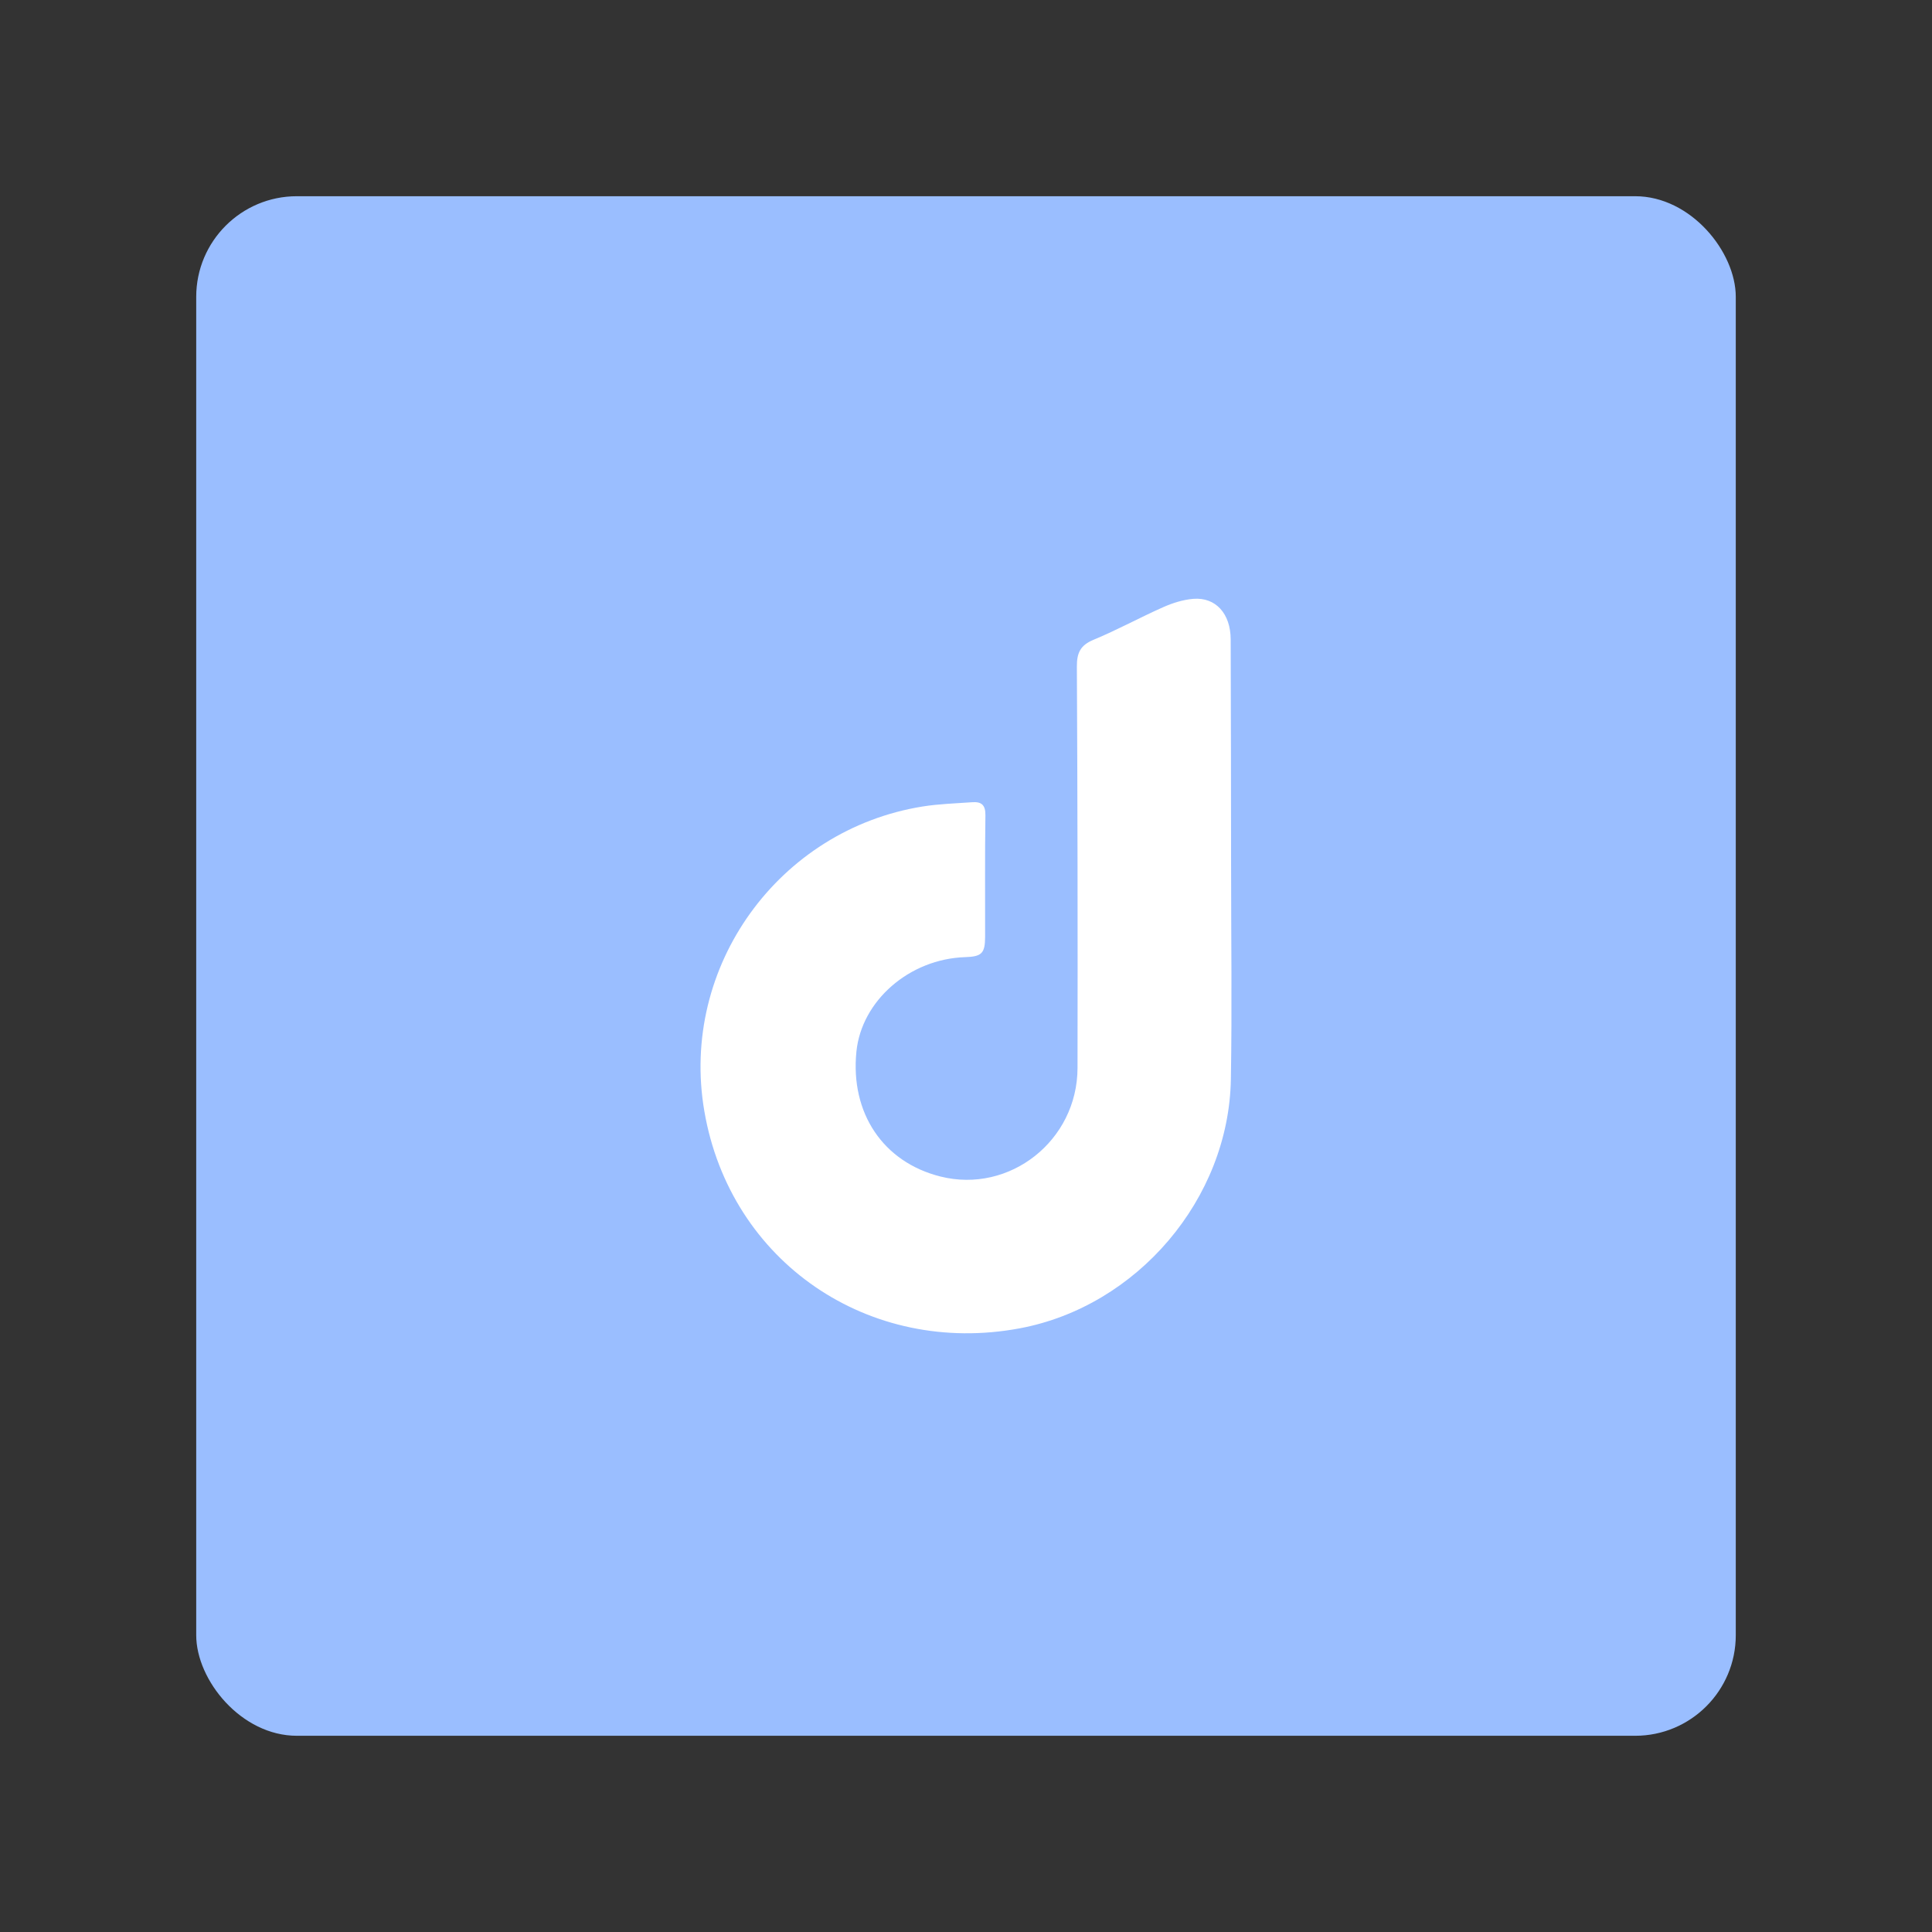 <?xml version="1.0" encoding="UTF-8"?><svg id="a" xmlns="http://www.w3.org/2000/svg" viewBox="0 0 192 192"><rect x="0" y="0" width="192" height="192" fill="#333333" stroke="none"/><g id="b"><g id="c"><rect x="19.5" y="19.5" width="153" height="153" rx="10" ry="10" style="fill:#9abeff;"/><path d="M122.345,86.111c0,7.049,.098,14.099-.022,21.145-.203,11.897-9.314,22.566-20.977,24.75-14.976,2.804-28.784-6.587-31.352-21.594-2.462-14.382,7.424-27.969,21.687-30.262,1.625-.261,3.286-.305,4.932-.426,.91-.067,1.332,.26,1.316,1.301-.061,4.02-.019,8.042-.03,12.063-.004,1.658-.333,1.977-1.982,2.031-5.537,.179-10.302,4.323-10.809,9.4-.611,6.113,2.665,10.976,8.355,12.403,6.874,1.723,13.606-3.564,13.62-10.788,.024-13.293,.003-26.586-.065-39.879-.007-1.37,.339-2.128,1.656-2.674,2.355-.976,4.6-2.212,6.933-3.245,.935-.414,1.968-.74,2.979-.823,2.224-.182,3.711,1.465,3.718,4.032,.02,7.522,.04,15.044,.04,22.565,.011,0-.011,0,0,0Z" style="fill:#fff;"/></g></g><g id="d"/></svg>